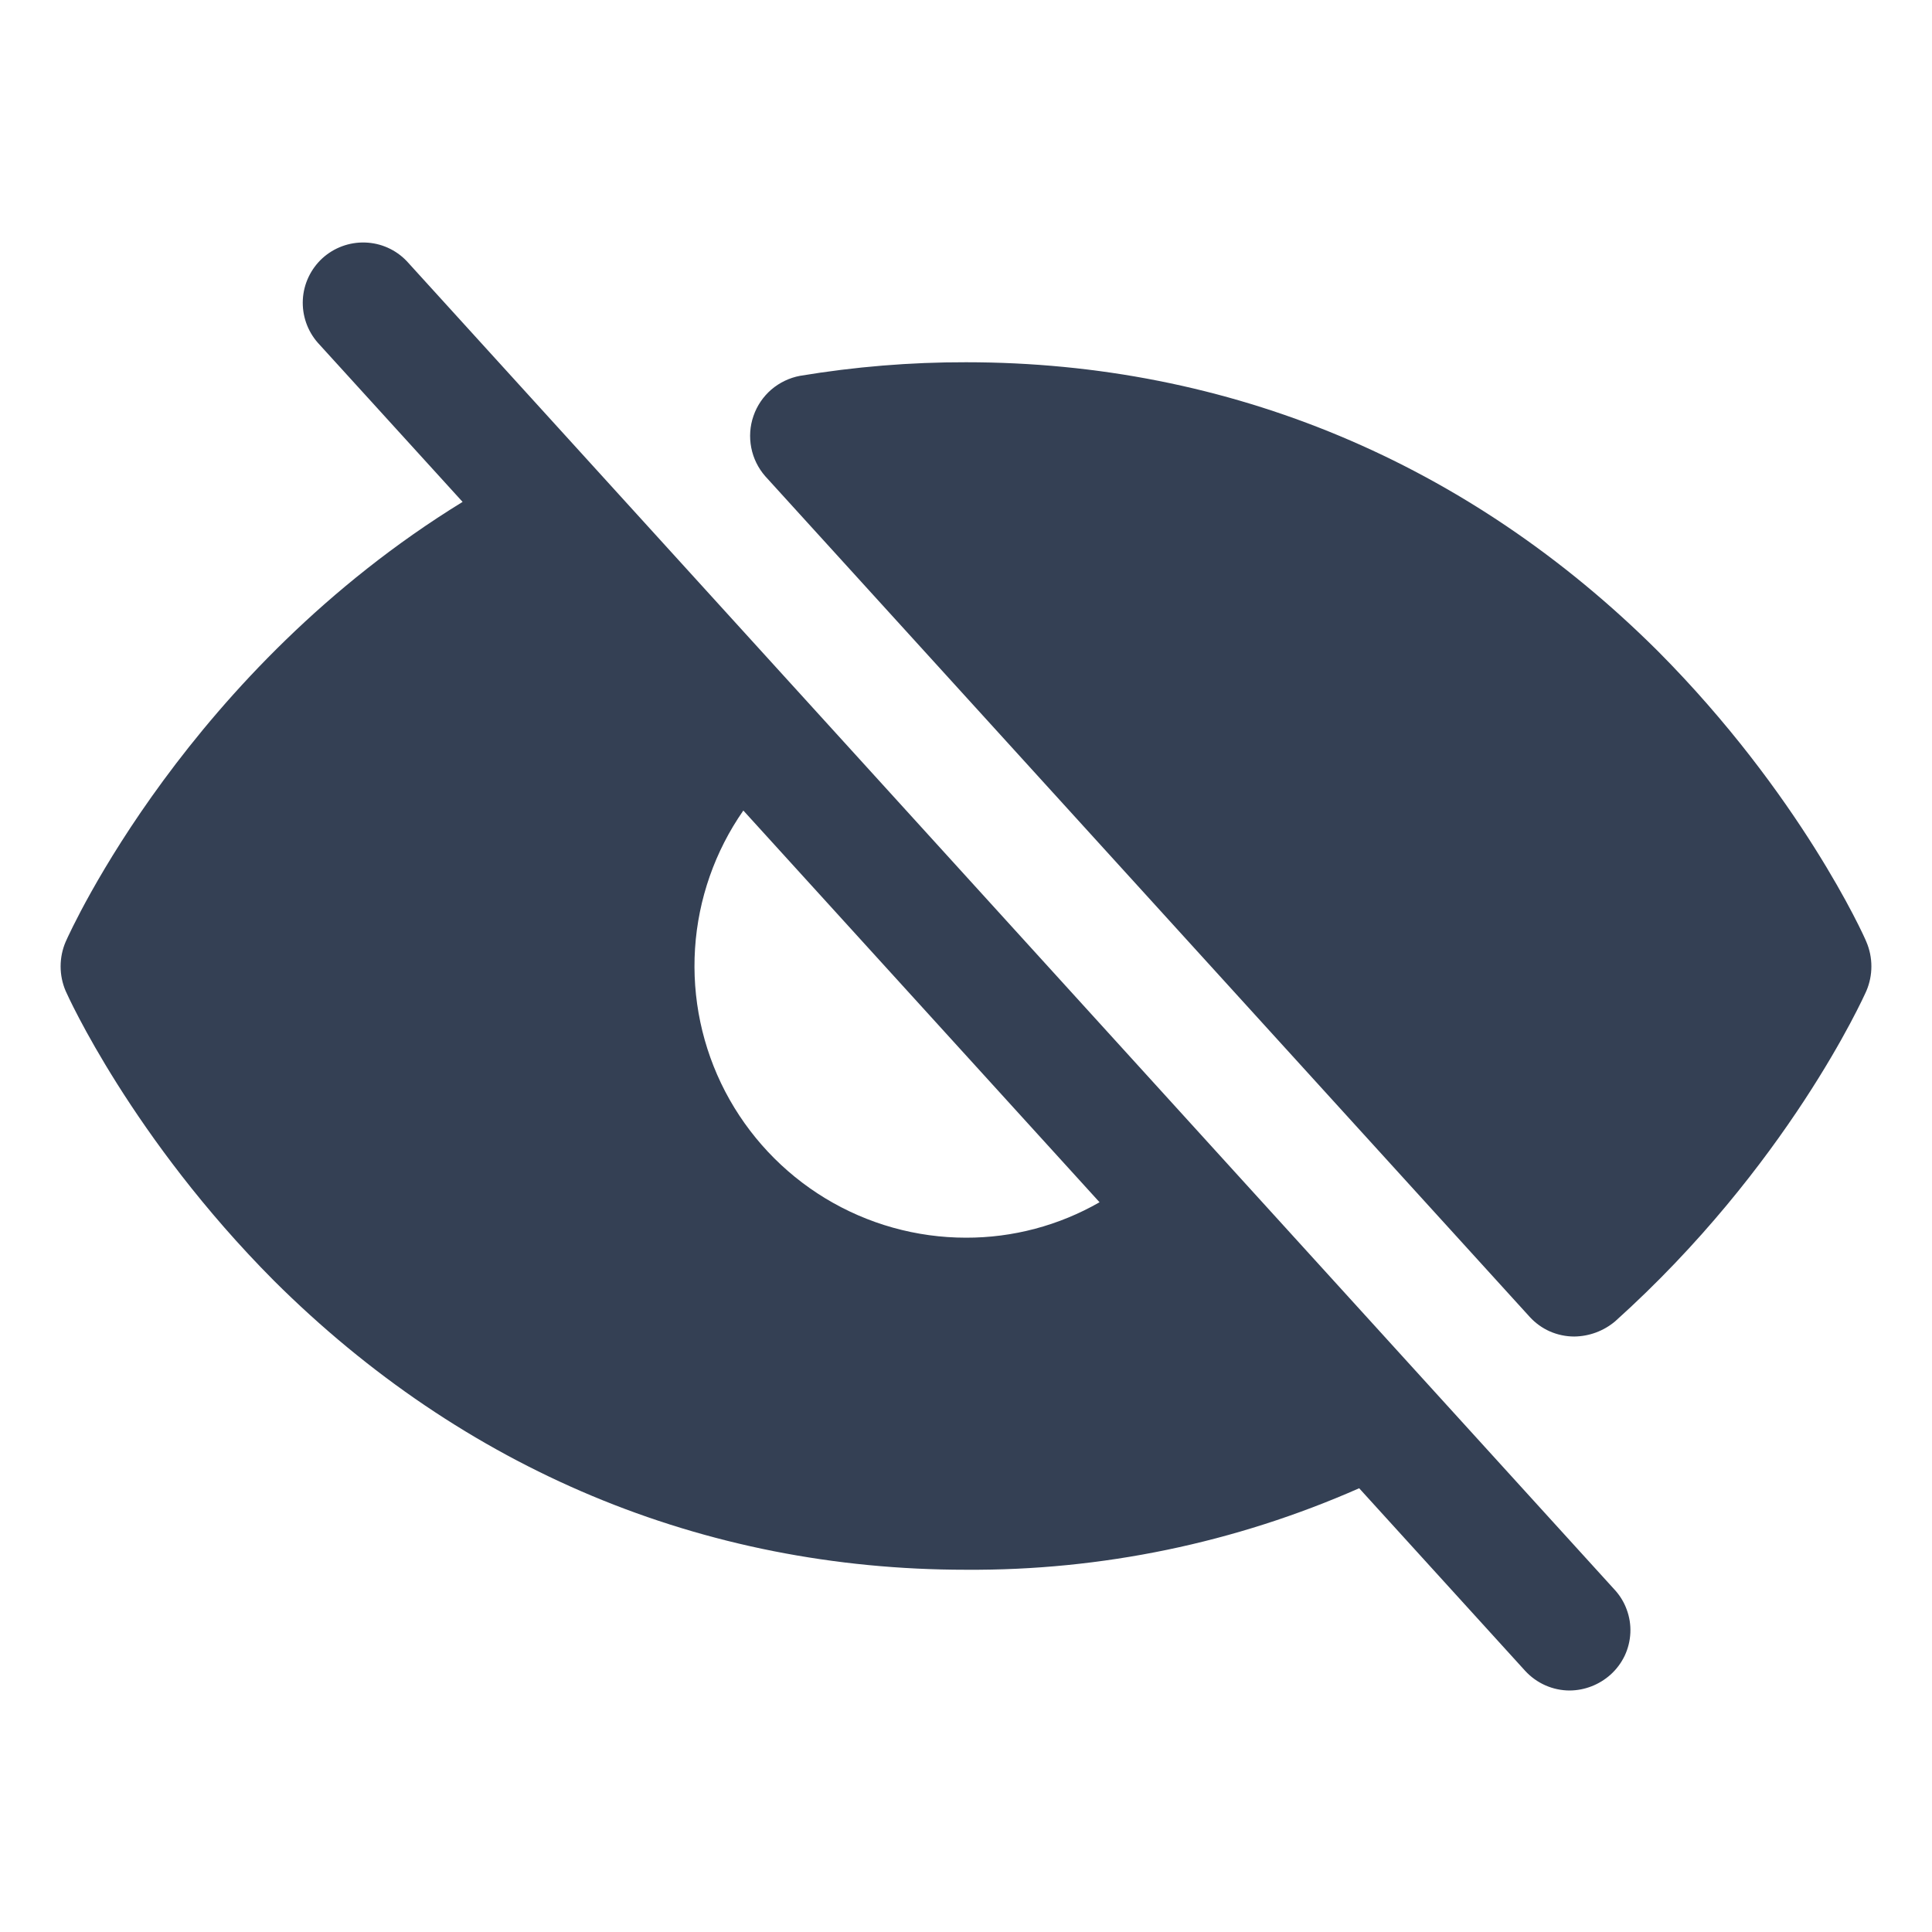 <svg width="32" height="32" viewBox="0 0 32 32" fill="none" xmlns="http://www.w3.org/2000/svg">
<path d="M30.913 15.6C30.875 15.5 29.812 13.15 27.462 10.787C24.325 7.662 20.363 6 16 6C15.079 5.998 14.159 6.074 13.25 6.225C13.074 6.258 12.911 6.337 12.775 6.453C12.64 6.57 12.538 6.72 12.48 6.889C12.421 7.058 12.409 7.239 12.443 7.415C12.477 7.59 12.557 7.753 12.675 7.888L25.337 21.812C25.431 21.915 25.545 21.997 25.672 22.053C25.799 22.108 25.936 22.137 26.075 22.137C26.322 22.134 26.56 22.046 26.75 21.887C29.6 19.325 30.863 16.525 30.913 16.413C30.968 16.284 30.996 16.146 30.996 16.006C30.996 15.867 30.968 15.728 30.913 15.6Z" fill="#344054"/>
<path d="M6.737 4.325C6.557 4.136 6.309 4.025 6.048 4.017C5.787 4.008 5.532 4.102 5.339 4.278C5.147 4.455 5.03 4.7 5.016 4.961C5.002 5.222 5.09 5.478 5.262 5.675L7.662 8.313C3.125 11.1 1.175 15.4 1.087 15.6C1.032 15.728 1.004 15.867 1.004 16.006C1.004 16.146 1.032 16.284 1.087 16.413C1.125 16.5 2.187 18.85 4.537 21.212C7.675 24.337 11.637 26 16 26C18.242 26.015 20.461 25.555 22.512 24.65L25.262 27.675C25.356 27.777 25.47 27.859 25.597 27.915C25.724 27.971 25.861 28 26 28C26.249 27.998 26.489 27.904 26.675 27.738C26.773 27.65 26.853 27.543 26.91 27.424C26.966 27.305 26.998 27.176 27.004 27.044C27.01 26.913 26.989 26.781 26.943 26.658C26.898 26.534 26.828 26.421 26.738 26.325L6.737 4.325ZM16 20.5C15.178 20.5 14.371 20.274 13.668 19.847C12.965 19.42 12.393 18.809 12.012 18.08C11.632 17.351 11.459 16.531 11.512 15.71C11.565 14.89 11.842 14.099 12.312 13.425L18.212 19.913C17.539 20.299 16.776 20.502 16 20.5Z" fill="#344054"/>
</svg>
